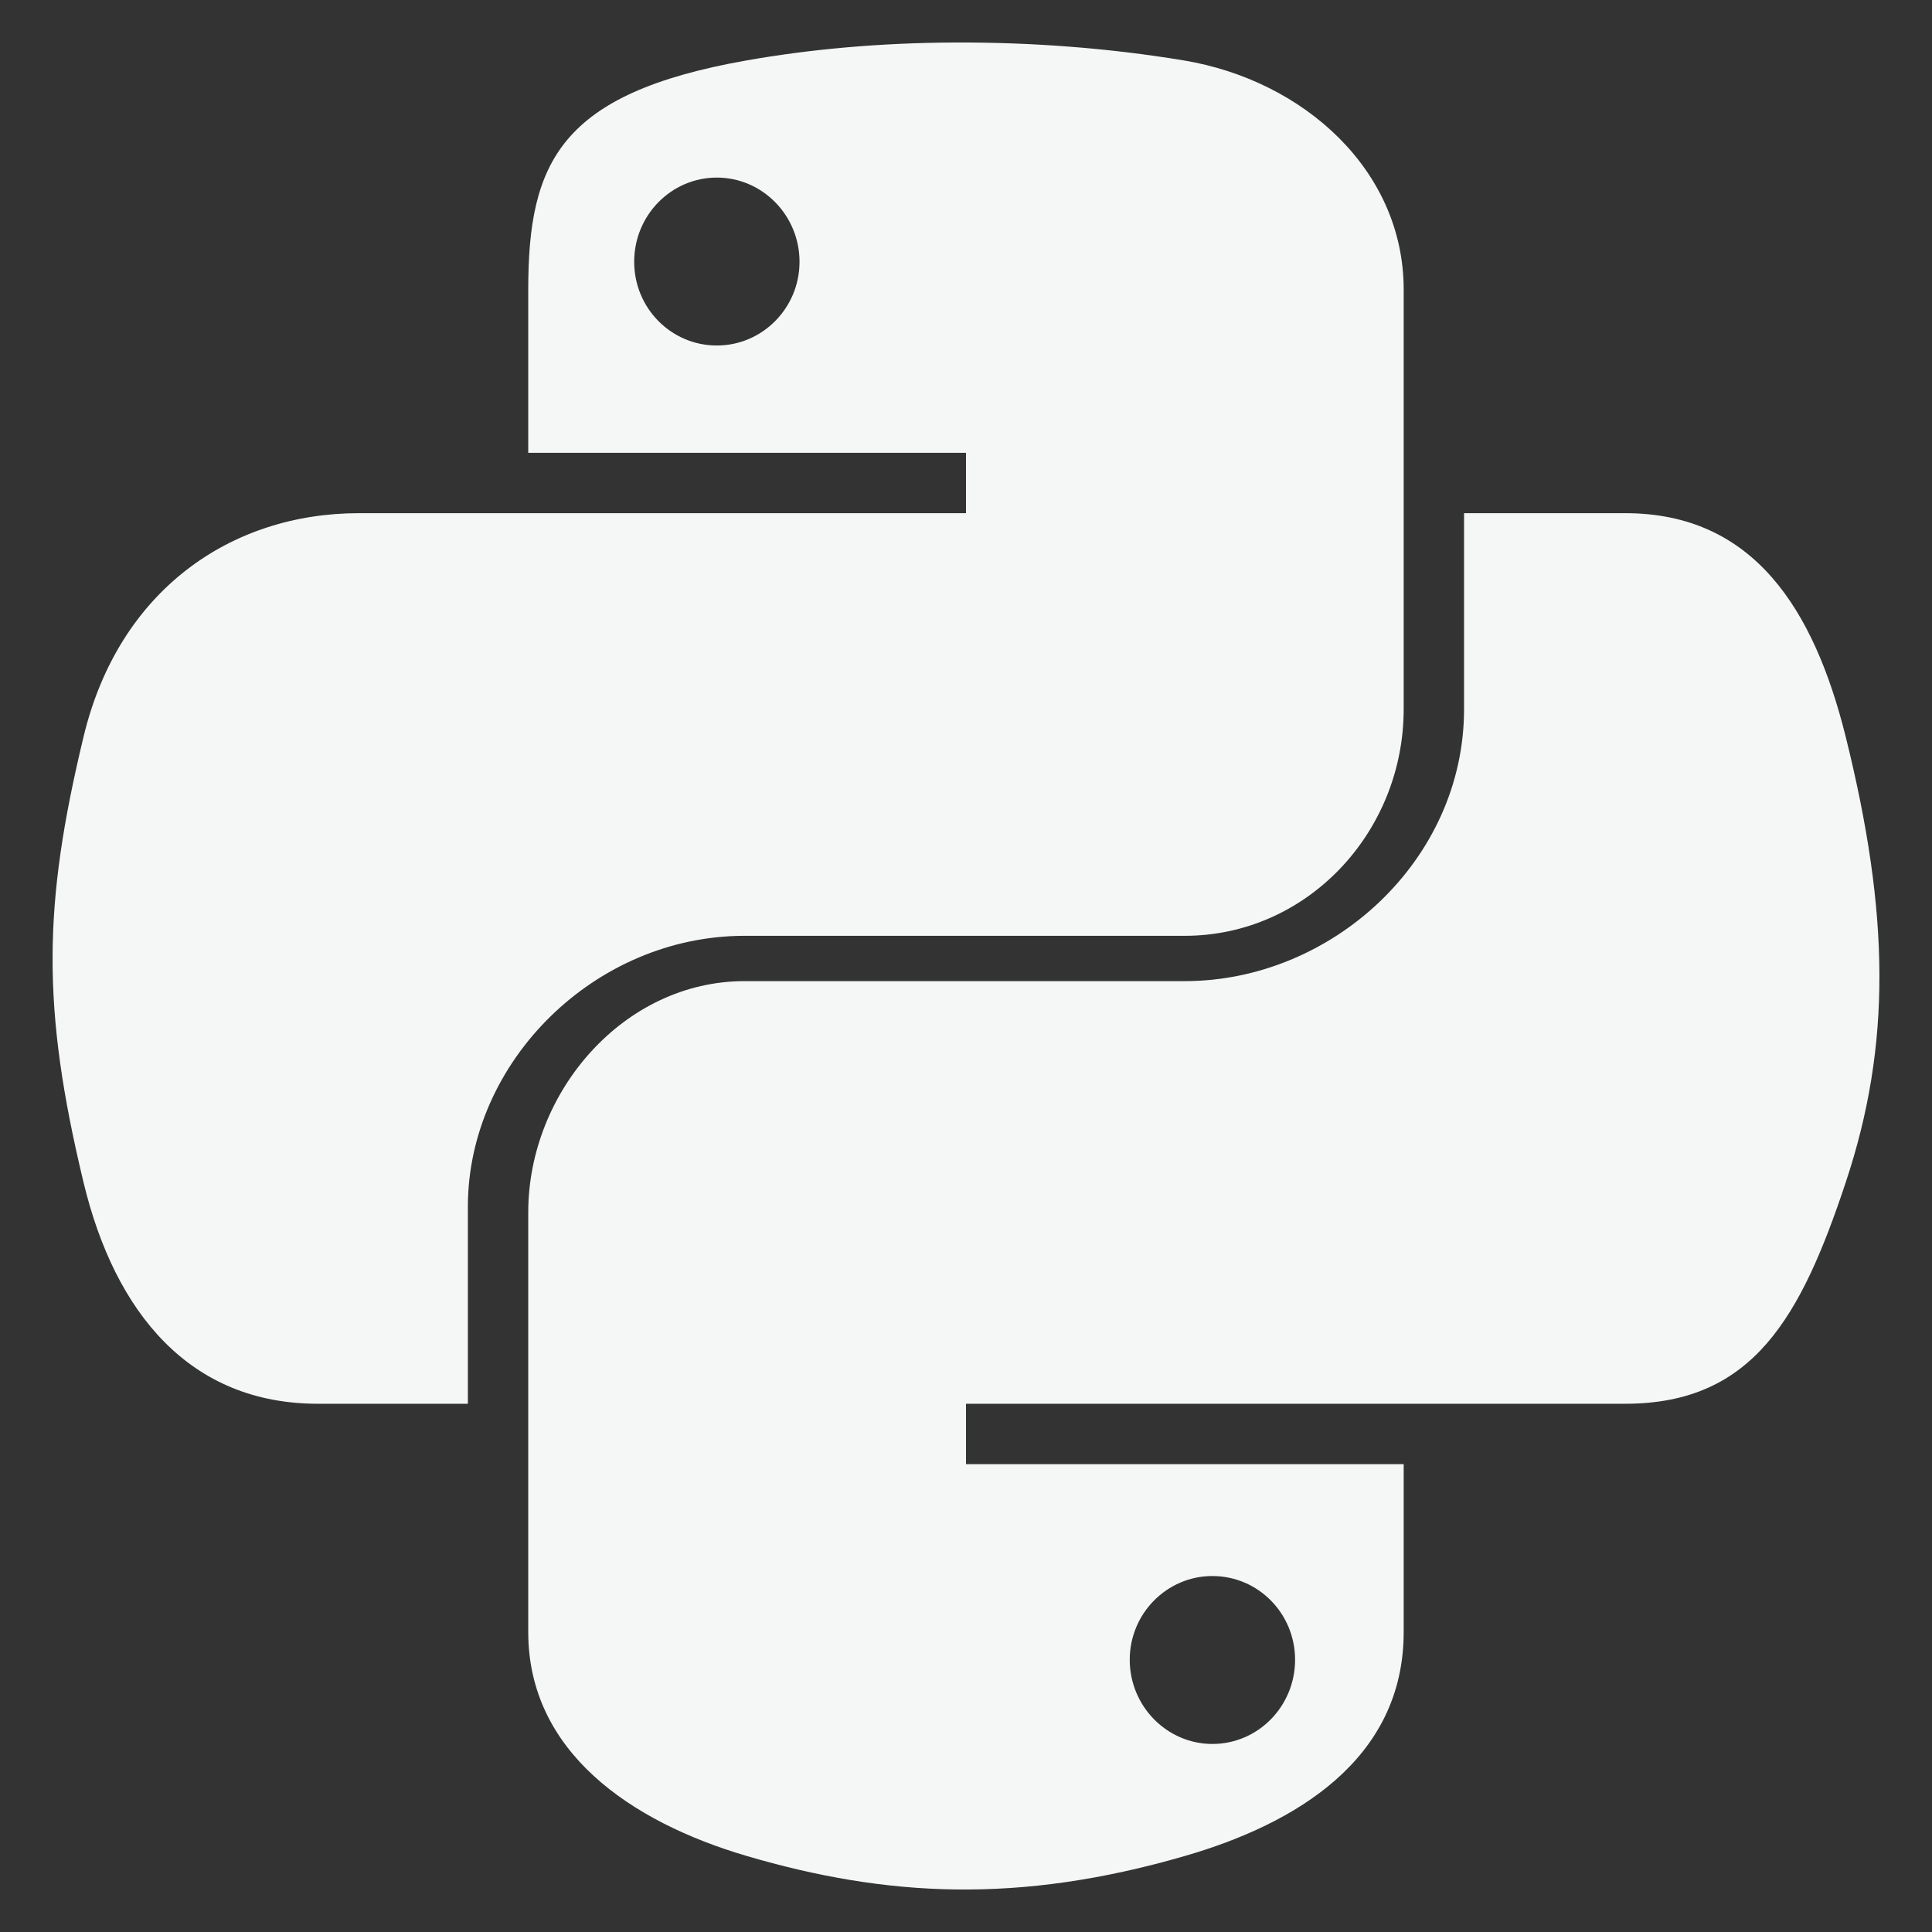 <svg width="24" height="24" viewBox="0 0 24 24" fill="none" xmlns="http://www.w3.org/2000/svg">
<rect x="0" y="0" width="24" height="24" fill="#333333" stroke="none"/>
<g id="Python" clip-path="url(#clip0_316_891)">
<path id="Vector" d="M9.249 11.625H14.717C16.239 11.625 17.437 10.337 17.437 8.809V3.597C17.437 2.113 16.194 0.999 14.708 0.751C13.768 0.595 12.797 0.524 11.861 0.528C10.925 0.532 10.059 0.612 9.272 0.751C6.956 1.16 6.562 2.017 6.562 3.597V5.625H12V6.375H4.458C2.867 6.375 1.474 7.333 1.038 9.152C0.536 11.237 0.514 12.512 1.038 14.689C1.428 16.309 2.357 17.438 3.948 17.438H5.812V14.991C5.812 13.184 7.393 11.625 9.249 11.625ZM8.905 4.292C8.337 4.292 7.878 3.827 7.878 3.252C7.878 2.675 8.337 2.206 8.905 2.206C9.47 2.206 9.932 2.675 9.932 3.252C9.932 3.827 9.47 4.292 8.905 4.292ZM22.928 9.152C22.534 7.568 21.783 6.375 20.19 6.375H18.187V8.809C18.187 10.693 16.539 12.188 14.717 12.188H9.249C7.752 12.188 6.562 13.561 6.562 15.061V20.274C6.562 21.757 7.827 22.629 9.274 23.055C11.007 23.564 12.648 23.657 14.721 23.055C16.099 22.656 17.437 21.853 17.437 20.274V18.188H12V17.438H20.19C21.781 17.438 22.374 16.355 22.928 14.689C23.499 12.974 23.474 11.351 22.928 9.152ZM15.061 19.578C15.629 19.578 16.088 20.043 16.088 20.618C16.088 21.195 15.629 21.664 15.061 21.664C14.496 21.664 14.034 21.195 14.034 20.618C14.034 20.043 14.496 19.578 15.061 19.578Z" fill="#F5F6F6"/>
</g>
<defs>
<clipPath id="clip0_316_891">
<rect width="24" height="24" fill="white"/>
</clipPath>
</defs>
</svg>
